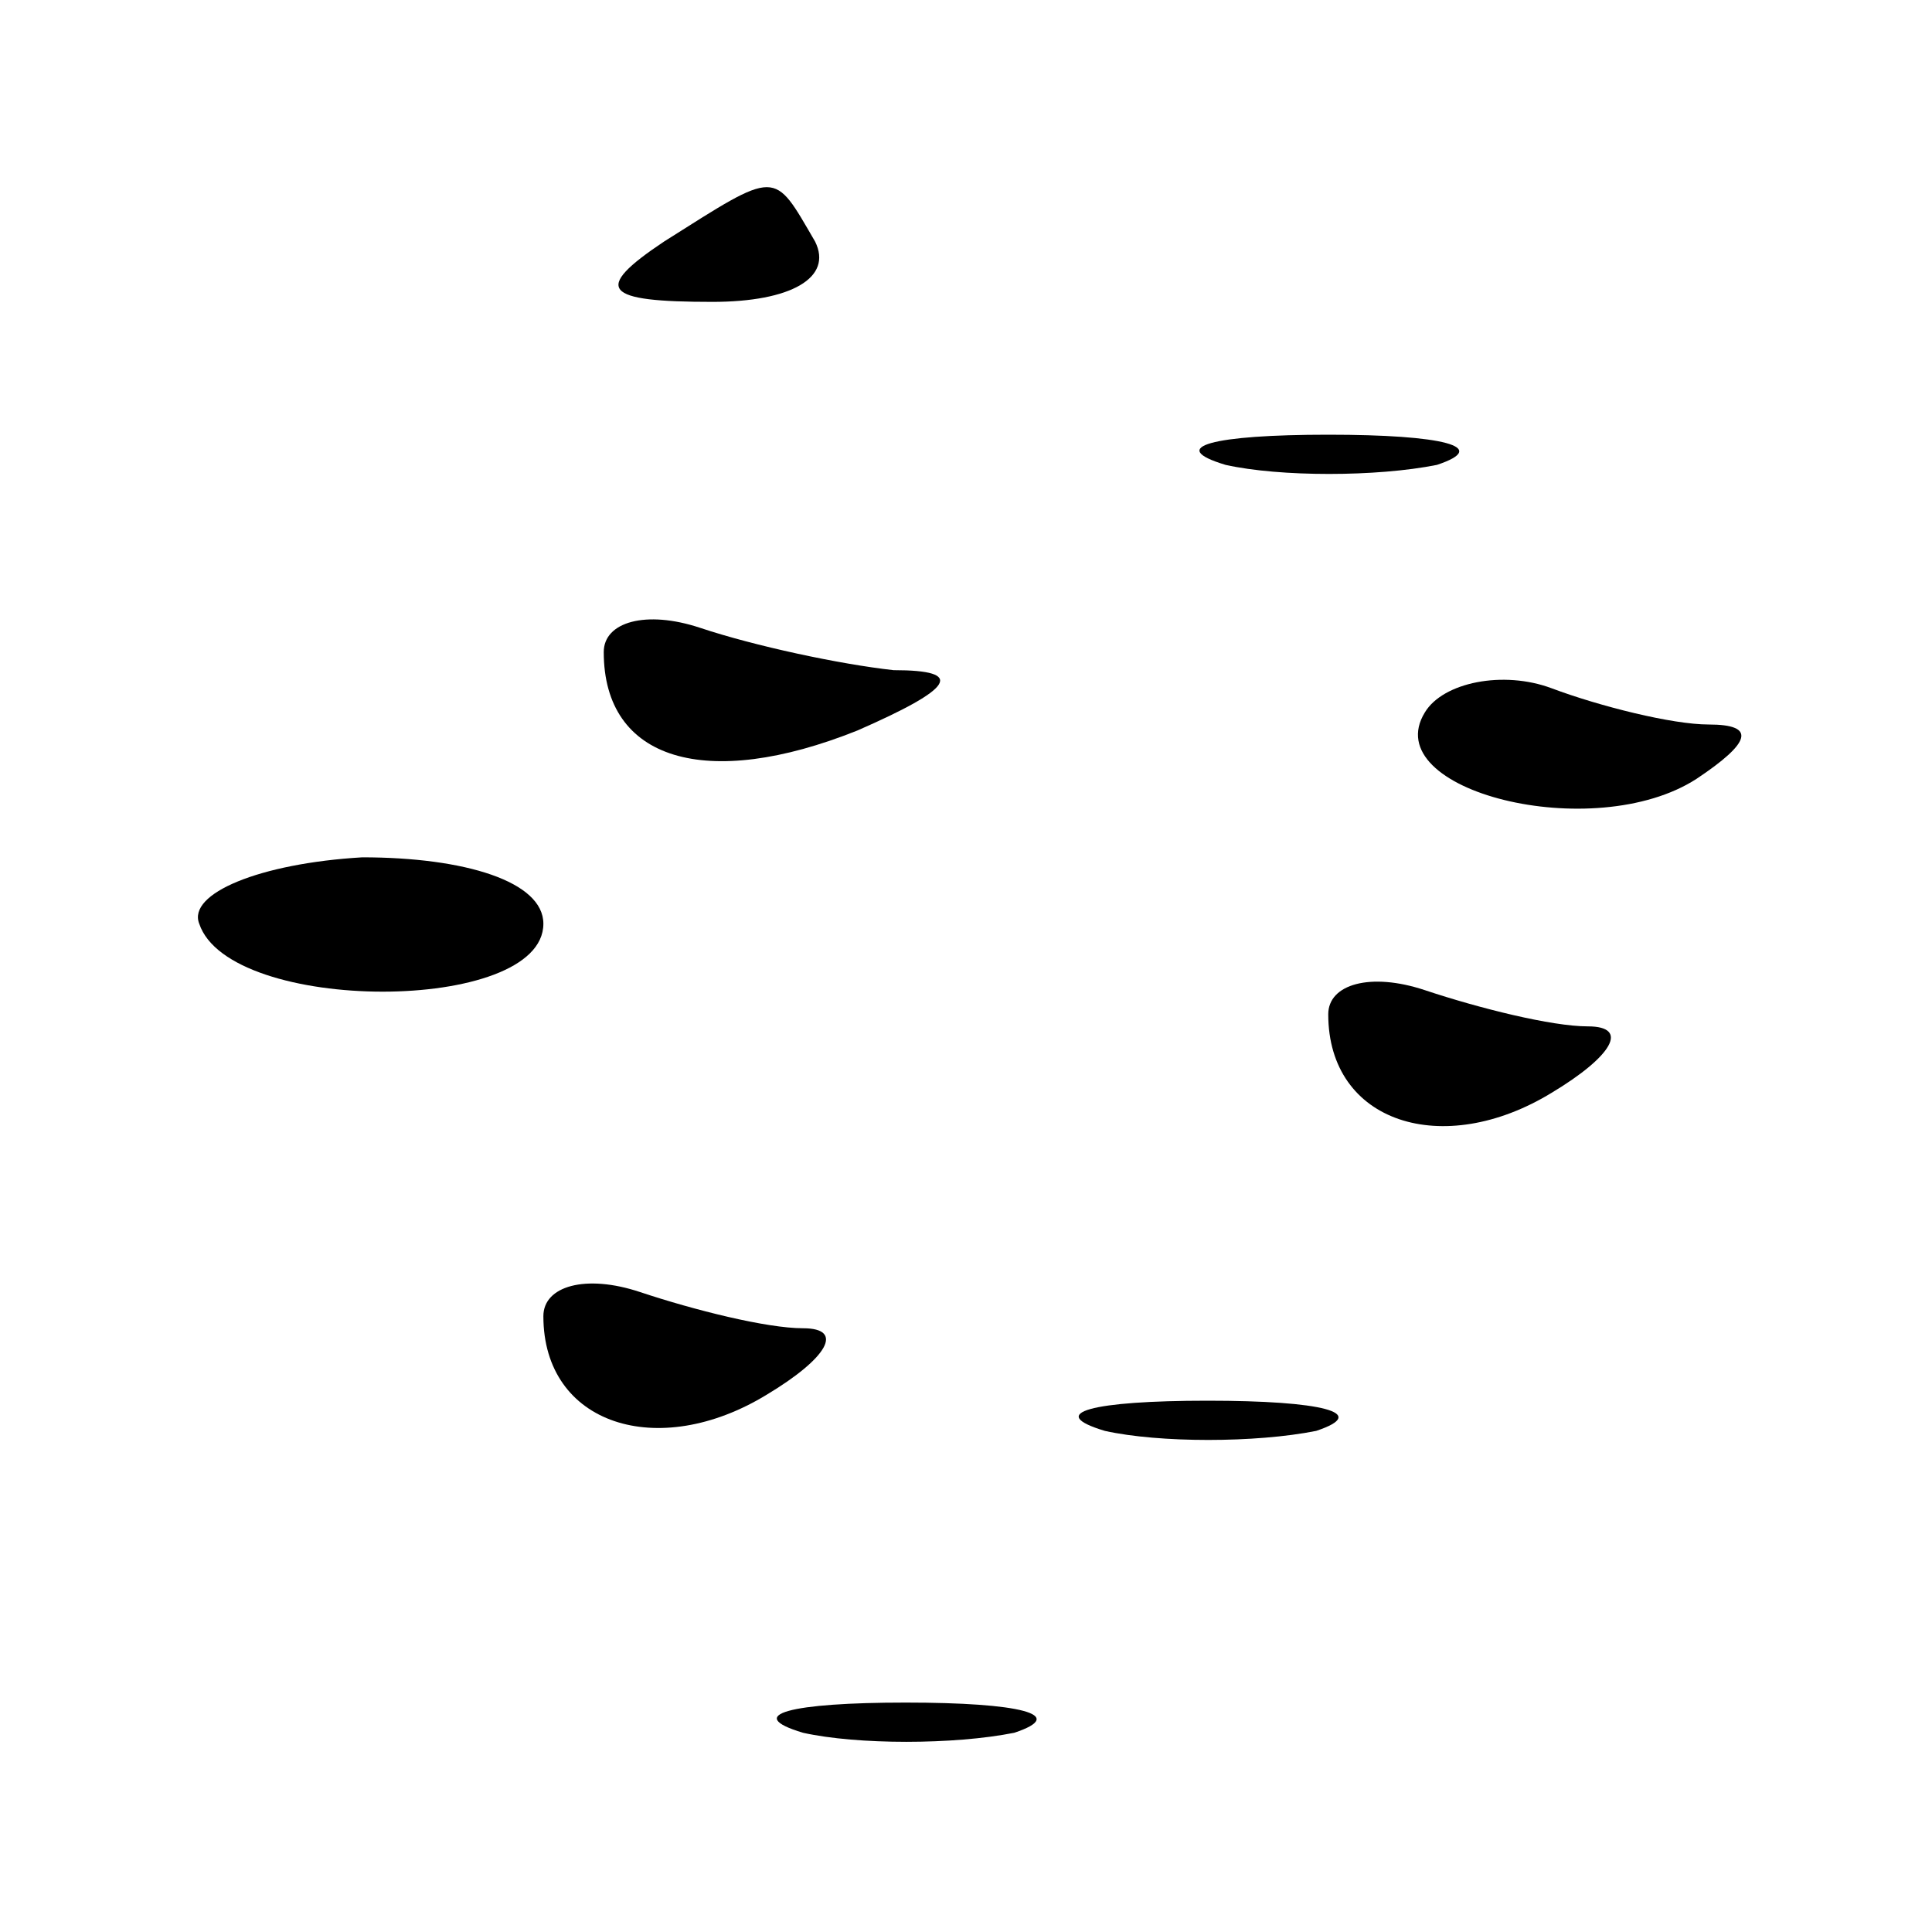 <?xml version="1.0" standalone="no"?>
<!DOCTYPE svg PUBLIC "-//W3C//DTD SVG 20010904//EN"
 "http://www.w3.org/TR/2001/REC-SVG-20010904/DTD/svg10.dtd">
<svg version="1.0" xmlns="http://www.w3.org/2000/svg"
 width="32pt" height="32pt" viewBox="0 0 32 32"
 preserveAspectRatio="xMidYMid meet">
<g transform="translate(0,32) scale(0.1,-0.1)"
fill="#000000" stroke="none">
<path fill="#000000" stroke="none" d="M110 280 c-12 -8 -10 -10 8 -10 13 0
20 4 17 10 -7 12 -6 12 -25 0z"/>
<path fill="#000000" stroke="none" d="M203 243 c9 -2 25 -2 35 0 9 3 1 5 -18
5 -19 0 -27 -2 -17 -5z"/>
<path fill="#000000" stroke="none" d="M100 212 c0 -18 17 -23 42 -13 16 7 18
10 6 10 -9 1 -23 4 -32 7 -9 3 -16 1 -16 -4z"/>
<path fill="#000000" stroke="none" d="M236 202 c-8 -13 28 -22 45 -11 9 6 10
9 2 9 -6 0 -18 3 -26 6 -8 3 -18 1 -21 -4z"/>
<path fill="#000000" stroke="none" d="M33 167 c5 -15 57 -15 57 0 0 7 -13 11
-30 11 -17 -1 -29 -6 -27 -11z"/>
<path fill="#000000" stroke="none" d="M220 152 c0 -18 19 -24 37 -13 10 6 13
11 6 11 -6 0 -18 3 -27 6 -9 3 -16 1 -16 -4z"/>
<path fill="#000000" stroke="none" d="M90 102 c0 -18 19 -24 37 -13 10 6 13
11 6 11 -6 0 -18 3 -27 6 -9 3 -16 1 -16 -4z"/>
<path fill="#000000" stroke="none" d="M183 83 c9 -2 25 -2 35 0 9 3 1 5 -18
5 -19 0 -27 -2 -17 -5z"/>
<path fill="#000000" stroke="none" d="M133 33 c9 -2 25 -2 35 0 9 3 1 5 -18
5 -19 0 -27 -2 -17 -5z"/>
</g>
</svg>
